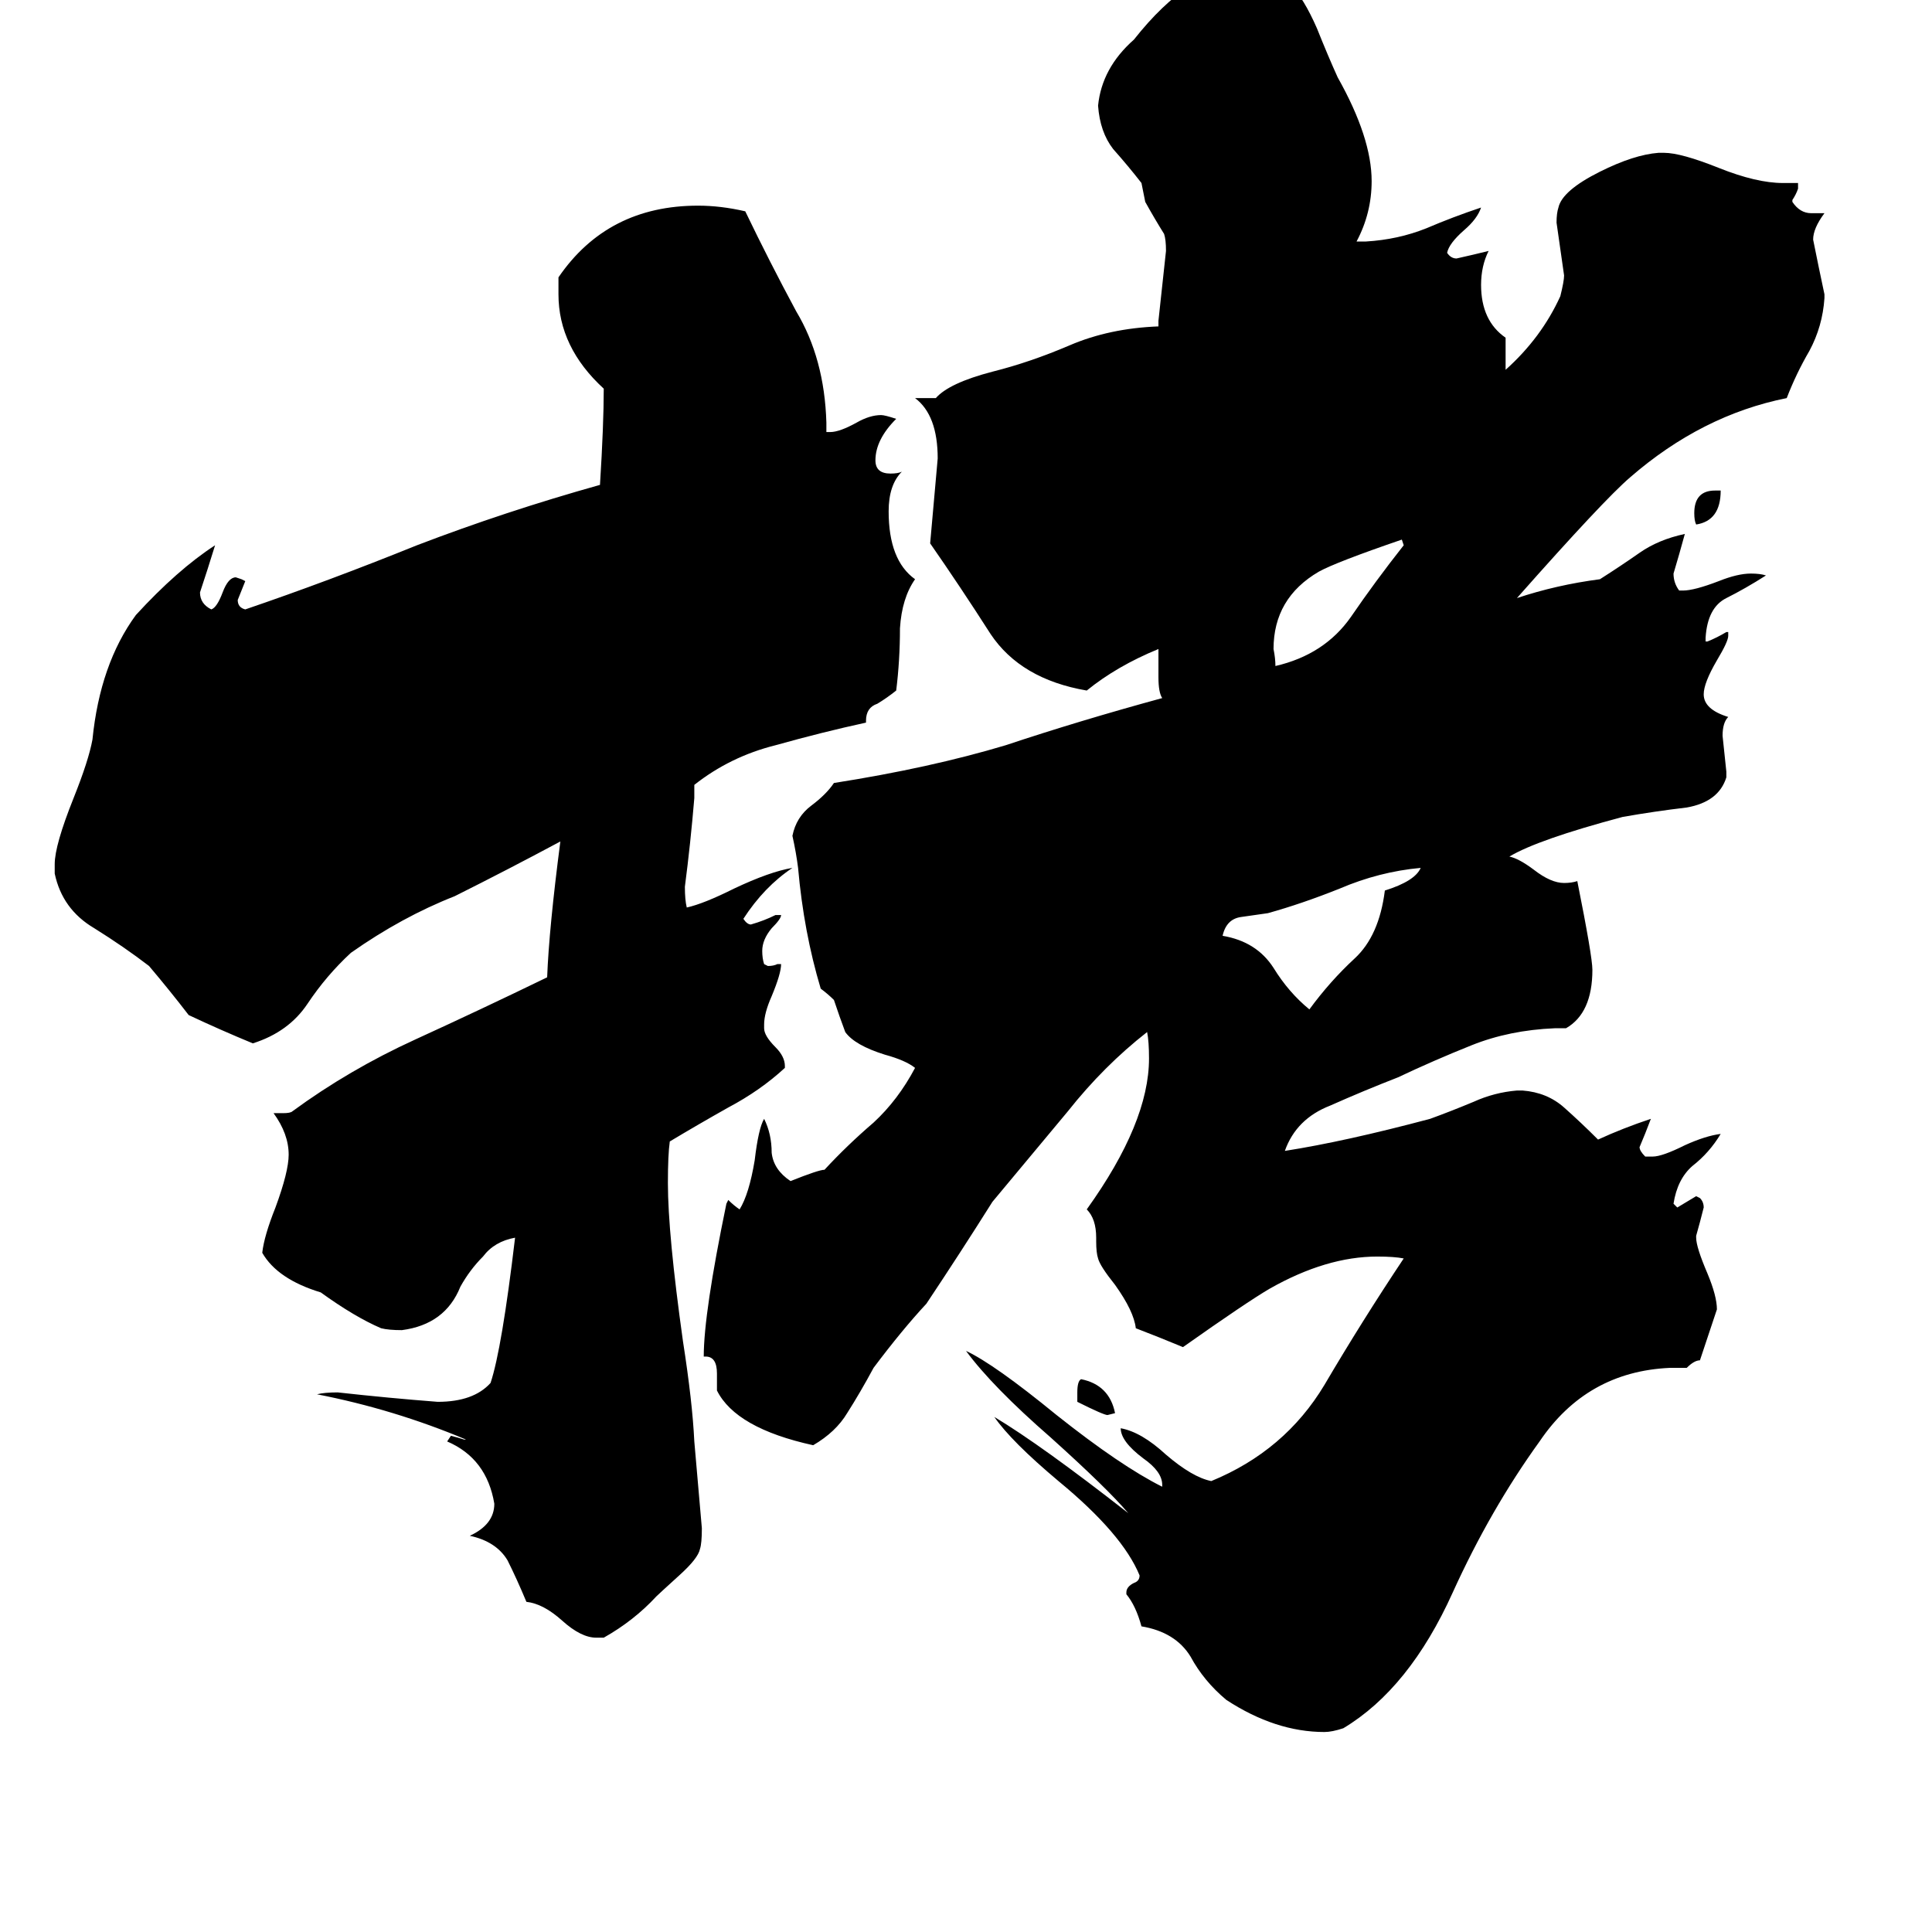 <svg xmlns="http://www.w3.org/2000/svg" viewBox="0 -800 1024 1024">
	<path fill="#000000" d="M909 -540H912Q912 -524 899 -522Q898 -524 898 -528Q898 -540 909 -540ZM571 -57V-62Q571 -68 573 -69Q588 -66 591 -51L587 -50Q585 -50 571 -57ZM743 -514Q708 -502 699 -497Q675 -483 675 -456Q676 -451 676 -447Q702 -453 716 -473Q729 -492 744 -511ZM734 -328Q750 -333 753 -340Q731 -338 710 -329Q690 -321 672 -316Q665 -315 658 -314Q650 -313 648 -304Q666 -301 675 -287Q683 -274 694 -265Q705 -280 718 -292Q731 -304 734 -328ZM320 68H316Q308 68 298 59Q288 50 279 49Q274 37 269 27Q263 17 249 14Q262 8 262 -3Q258 -27 237 -36L239 -39Q243 -38 246 -37H247Q209 -53 168 -61Q172 -62 179 -62Q206 -59 232 -57Q251 -57 260 -67Q266 -85 273 -144Q262 -142 256 -134Q249 -127 244 -118Q236 -98 213 -95Q206 -95 202 -96Q188 -102 170 -115Q147 -122 139 -136Q140 -145 146 -160Q153 -179 153 -188Q153 -199 145 -210H150Q154 -210 155 -211Q185 -233 220 -249Q255 -265 290 -282Q291 -308 297 -354Q269 -339 241 -325Q213 -314 186 -295Q173 -283 163 -268Q153 -253 134 -247Q117 -254 100 -262Q90 -275 79 -288Q66 -298 50 -308Q33 -318 29 -337V-342Q29 -352 39 -377Q47 -397 49 -408Q53 -448 72 -474Q94 -498 114 -511Q110 -498 106 -486Q106 -480 112 -477Q115 -478 118 -486Q121 -494 125 -494L128 -493L130 -492Q128 -487 126 -482Q126 -478 130 -477Q174 -492 221 -511Q268 -529 318 -543Q320 -575 320 -594Q296 -616 296 -644V-653Q322 -691 370 -691Q382 -691 395 -688Q408 -661 422 -635Q437 -610 438 -576V-571H440Q445 -571 454 -576Q461 -580 467 -580Q469 -580 475 -578Q464 -567 464 -556Q464 -549 472 -549Q476 -549 478 -550Q471 -543 471 -529Q471 -503 485 -493Q478 -483 477 -467Q477 -450 475 -434Q470 -430 465 -427Q459 -425 459 -418V-417Q436 -412 411 -405Q387 -399 368 -384V-377Q366 -353 363 -330Q363 -323 364 -319Q373 -321 389 -329Q408 -338 420 -340Q405 -330 394 -313Q396 -310 398 -310Q405 -312 411 -315H414Q414 -313 409 -308Q404 -302 404 -296Q404 -292 405 -289L407 -288Q410 -288 412 -289H414Q414 -284 409 -272Q405 -263 405 -257V-255Q405 -251 411 -245Q416 -240 416 -235V-234Q403 -222 386 -213Q370 -204 355 -195Q354 -188 354 -173Q354 -146 362 -89Q367 -57 368 -36Q370 -13 372 10Q372 18 371 21Q370 26 360 35Q349 45 348 46Q336 59 320 68ZM894 -75H885Q841 -73 816 -36Q790 0 770 44Q747 95 712 116Q706 118 702 118Q676 118 650 101Q638 91 631 78Q623 65 605 62Q602 51 597 45V44Q597 41 601 39Q604 38 604 35Q595 13 561 -15Q536 -36 527 -49Q552 -34 598 2Q587 -11 557 -38Q526 -65 512 -84Q527 -77 560 -50Q594 -23 616 -12V-13Q616 -20 606 -27Q594 -36 594 -43Q605 -41 618 -29Q632 -17 642 -15Q681 -31 702 -66Q722 -100 744 -133Q739 -134 730 -134Q703 -134 673 -117Q661 -110 627 -86Q615 -91 602 -96Q601 -105 591 -119Q583 -129 582 -133Q581 -136 581 -142V-144Q581 -154 576 -159Q609 -205 609 -239Q609 -248 608 -253Q585 -235 566 -211Q546 -187 526 -163Q509 -136 491 -109Q478 -95 463 -75Q456 -62 449 -51Q443 -41 431 -34Q390 -43 380 -63V-72Q380 -81 374 -81H373Q373 -104 385 -162L386 -164Q389 -161 392 -159Q397 -167 400 -185Q402 -202 405 -207Q409 -199 409 -189Q410 -180 419 -174Q434 -180 437 -180Q449 -193 463 -205Q476 -217 485 -234Q480 -238 469 -241Q453 -246 448 -253Q445 -261 442 -270Q439 -273 435 -276Q426 -306 423 -340Q422 -348 420 -357Q422 -367 430 -373Q438 -379 442 -385Q493 -393 533 -405Q572 -418 616 -430Q614 -433 614 -441V-456Q592 -447 576 -434Q541 -440 525 -464Q509 -489 493 -512Q495 -534 497 -557Q497 -580 485 -589H496Q503 -597 526 -603Q546 -608 567 -617Q588 -626 614 -627V-630Q616 -648 618 -667Q618 -673 617 -676Q612 -684 607 -693Q606 -698 605 -703Q598 -712 590 -721Q583 -730 582 -744Q584 -764 601 -779Q631 -817 660 -817Q672 -817 684 -808Q691 -801 698 -785Q704 -770 709 -759Q727 -727 727 -704Q727 -687 719 -672H724Q741 -673 756 -679Q770 -685 785 -690Q783 -684 776 -678Q768 -671 767 -666Q769 -663 772 -663Q781 -665 789 -667Q785 -659 785 -649Q785 -630 798 -621V-604Q817 -621 827 -643Q829 -651 829 -654Q827 -668 825 -682Q825 -687 826 -690Q828 -699 848 -709Q866 -718 879 -719H882Q891 -719 911 -711Q931 -703 945 -703H953V-700Q952 -697 950 -694V-693Q954 -687 960 -687H967Q961 -679 961 -673Q964 -658 967 -644V-642Q966 -627 959 -614Q952 -602 947 -589Q902 -580 864 -547Q850 -535 804 -483Q825 -490 848 -493Q859 -500 869 -507Q879 -514 893 -517Q890 -506 887 -496Q887 -491 890 -487H892Q898 -487 911 -492Q921 -496 928 -496Q933 -496 936 -495Q925 -488 915 -483Q905 -478 904 -462V-460H905Q910 -462 915 -465H916V-463Q916 -460 910 -450Q903 -438 903 -432Q903 -424 916 -420Q913 -417 913 -410Q914 -400 915 -391V-388Q911 -375 894 -372Q877 -370 860 -367Q815 -355 800 -346Q805 -345 813 -339Q822 -332 829 -332Q833 -332 836 -333Q844 -293 844 -286Q844 -263 830 -255H824Q800 -254 780 -246Q760 -238 741 -229Q723 -222 705 -214Q687 -207 681 -190Q713 -195 758 -207Q769 -211 781 -216Q792 -221 804 -222H807Q820 -221 829 -213Q838 -205 847 -196Q860 -202 875 -207Q872 -199 869 -192Q869 -190 872 -187H876Q881 -187 893 -193Q904 -198 912 -199Q906 -189 897 -182Q889 -175 887 -162L889 -160Q894 -163 899 -166L901 -165Q903 -163 903 -160Q901 -152 899 -145V-144Q899 -139 905 -125Q910 -113 910 -106L901 -79Q898 -79 894 -75Z"/>
</svg>